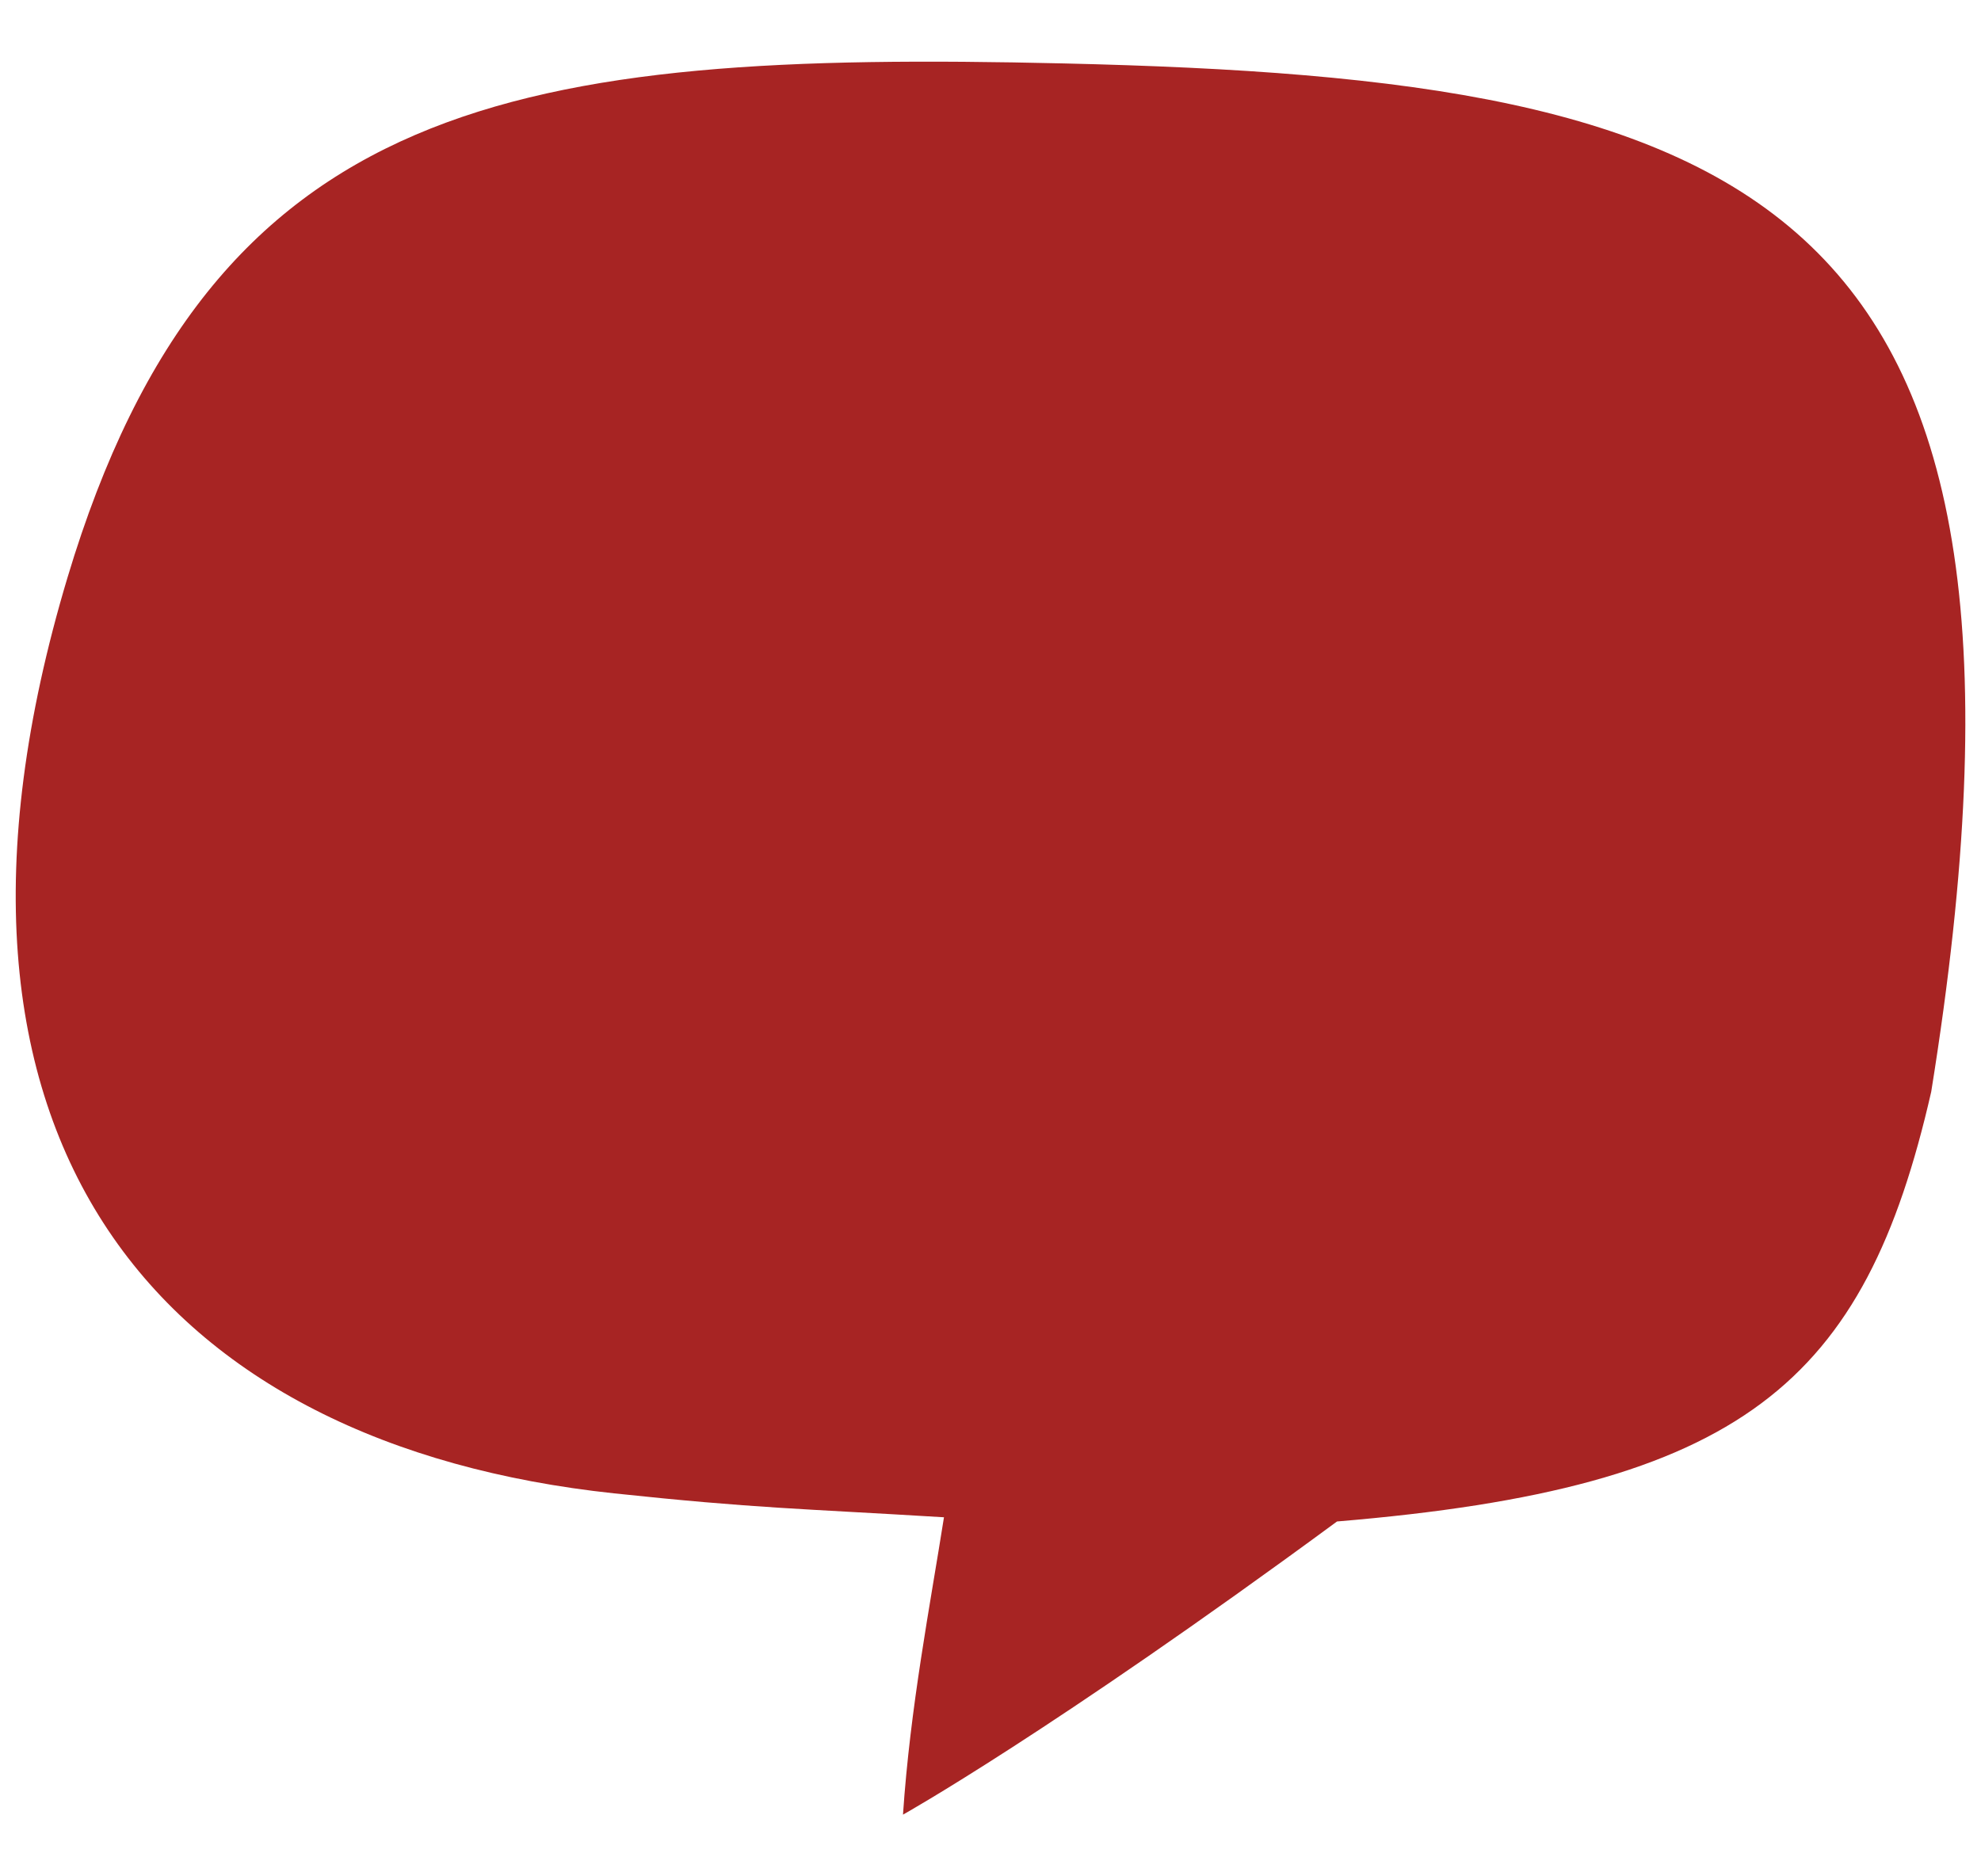 <?xml version="1.0" encoding="utf-8"?>
<!-- Generator: Adobe Illustrator 15.0.0, SVG Export Plug-In . SVG Version: 6.00 Build 0)  -->
<!DOCTYPE svg PUBLIC "-//W3C//DTD SVG 1.1//EN" "http://www.w3.org/Graphics/SVG/1.1/DTD/svg11.dtd">
<svg version="1.1" id="Layer_1" xmlns="http://www.w3.org/2000/svg" xmlns:xlink="http://www.w3.org/1999/xlink" x="0px" y="0px"
	 width="14.646px" height="13.875px" viewBox="0 0 14.646 13.875" enable-background="new 0 0 14.646 13.875" xml:space="preserve">
<path fill="#A72423" d="M7.863,0.469C3.827,0.375,1.568,0.707,0.499,4.271c-1.258,4.196,0.713,6.416,4.04,6.772
	c1.053,0.112,1.373,0.112,2.44,0.177c-0.102,0.649-0.25,1.406-0.303,2.199c0,0,1.084-0.605,3.209-2.168
	c3-0.25,3.901-1.021,4.393-3.178C15.349,1.419,12.972,0.587,7.863,0.469z"/>
</svg>
